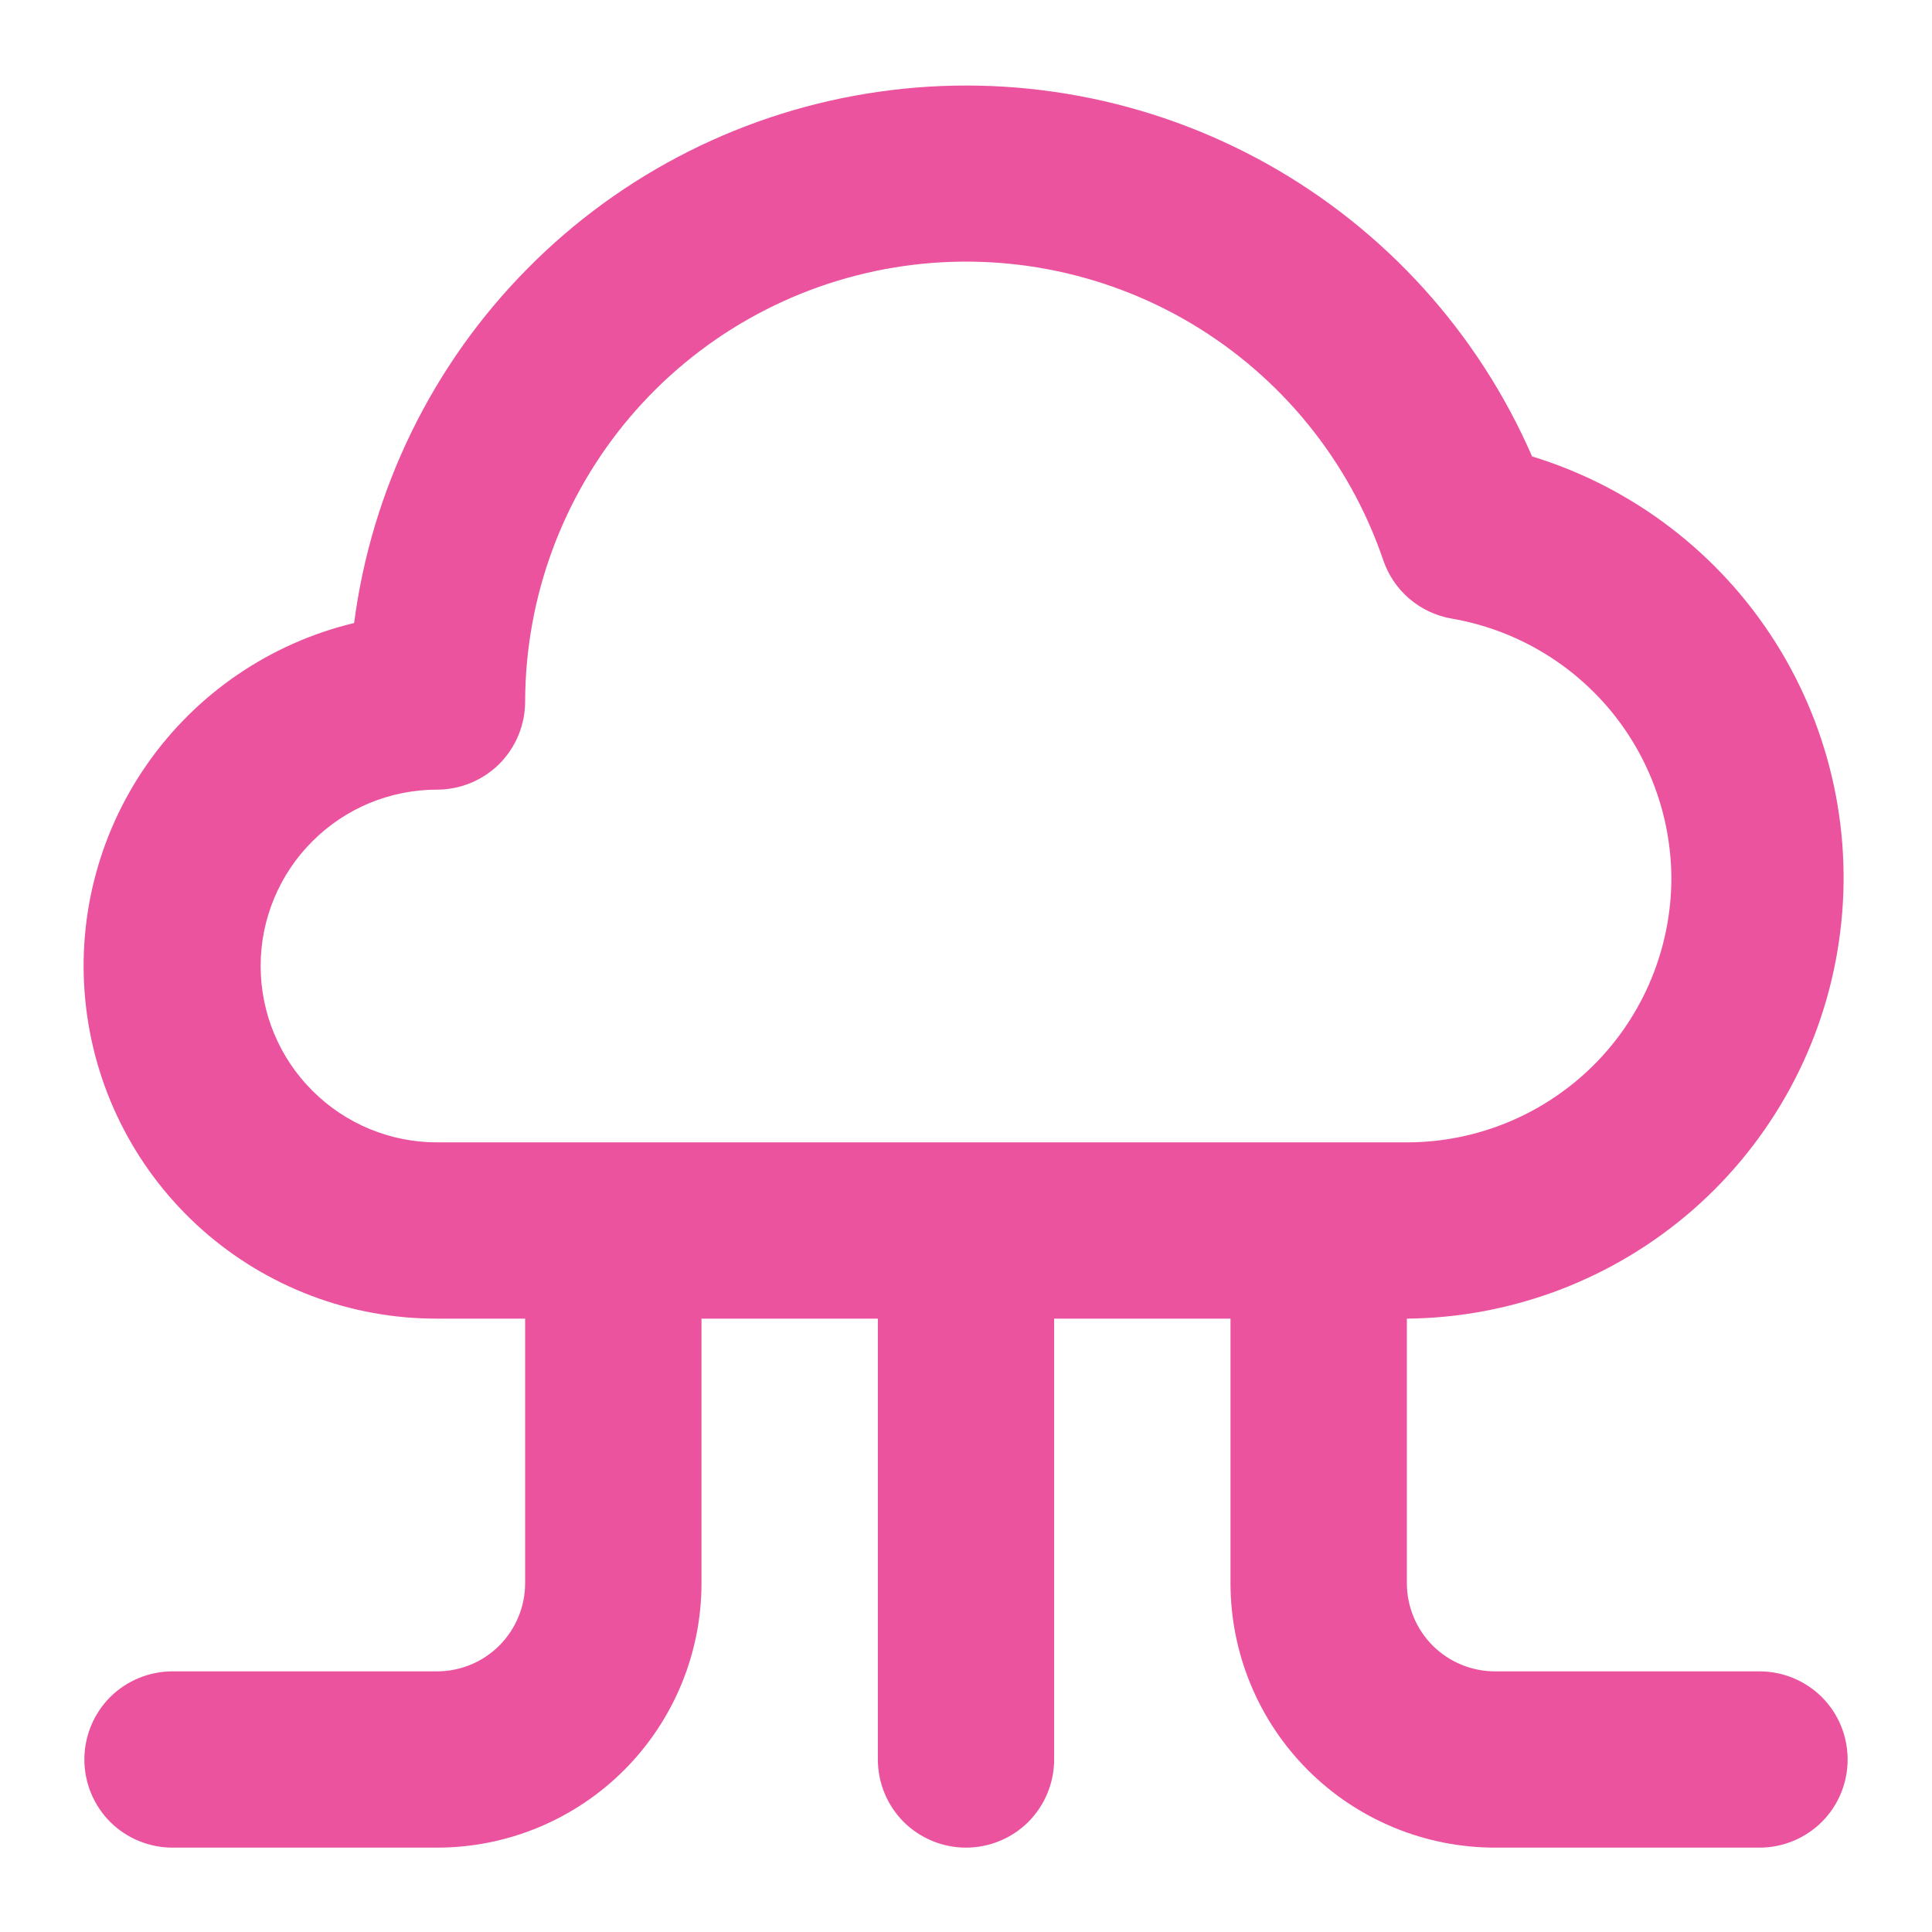 <svg width="21" height="21" viewBox="0 0 21 21" fill="none" xmlns="http://www.w3.org/2000/svg">
<path d="M19.125 18.167H16.25C15.996 18.167 15.752 18.066 15.572 17.886C15.393 17.706 15.292 17.462 15.292 17.208V14.333C16.436 14.323 17.538 13.903 18.4 13.151C19.261 12.398 19.825 11.363 19.989 10.23C20.154 9.098 19.908 7.945 19.296 6.978C18.684 6.012 17.746 5.296 16.653 4.961C16.067 3.615 15.056 2.499 13.776 1.783C12.495 1.067 11.015 0.79 9.562 0.996C8.109 1.201 6.763 1.877 5.732 2.921C4.7 3.964 4.039 5.317 3.849 6.772C2.936 6.991 2.134 7.538 1.597 8.309C1.06 9.079 0.824 10.021 0.936 10.954C1.047 11.886 1.497 12.746 2.2 13.369C2.903 13.992 3.811 14.335 4.75 14.333H5.708V17.208C5.708 17.462 5.607 17.706 5.428 17.886C5.248 18.066 5.004 18.167 4.75 18.167H1.875C1.621 18.167 1.377 18.268 1.197 18.447C1.018 18.627 0.917 18.871 0.917 19.125C0.917 19.379 1.018 19.623 1.197 19.803C1.377 19.982 1.621 20.083 1.875 20.083H4.75C5.513 20.083 6.244 19.78 6.783 19.241C7.322 18.702 7.625 17.971 7.625 17.208V14.333H9.542V19.125C9.542 19.379 9.643 19.623 9.822 19.803C10.002 19.982 10.246 20.083 10.5 20.083C10.754 20.083 10.998 19.982 11.178 19.803C11.357 19.623 11.458 19.379 11.458 19.125V14.333H13.375V17.208C13.375 17.971 13.678 18.702 14.217 19.241C14.756 19.78 15.488 20.083 16.25 20.083H19.125C19.379 20.083 19.623 19.982 19.803 19.803C19.983 19.623 20.083 19.379 20.083 19.125C20.083 18.871 19.983 18.627 19.803 18.447C19.623 18.268 19.379 18.167 19.125 18.167ZM4.75 12.417C4.242 12.417 3.754 12.215 3.395 11.855C3.035 11.496 2.833 11.008 2.833 10.5C2.833 9.992 3.035 9.504 3.395 9.145C3.754 8.785 4.242 8.583 4.75 8.583C5.004 8.583 5.248 8.482 5.428 8.303C5.607 8.123 5.708 7.879 5.708 7.625C5.711 6.492 6.115 5.396 6.849 4.532C7.583 3.668 8.6 3.093 9.718 2.908C10.836 2.723 11.984 2.94 12.957 3.521C13.93 4.103 14.666 5.01 15.033 6.082C15.088 6.247 15.186 6.394 15.318 6.507C15.45 6.62 15.61 6.695 15.78 6.724C16.446 6.839 17.049 7.184 17.486 7.699C17.922 8.214 18.163 8.867 18.167 9.542C18.167 10.304 17.864 11.036 17.325 11.575C16.785 12.114 16.054 12.417 15.292 12.417H4.75Z" fill="#EB539F"/>
</svg>
